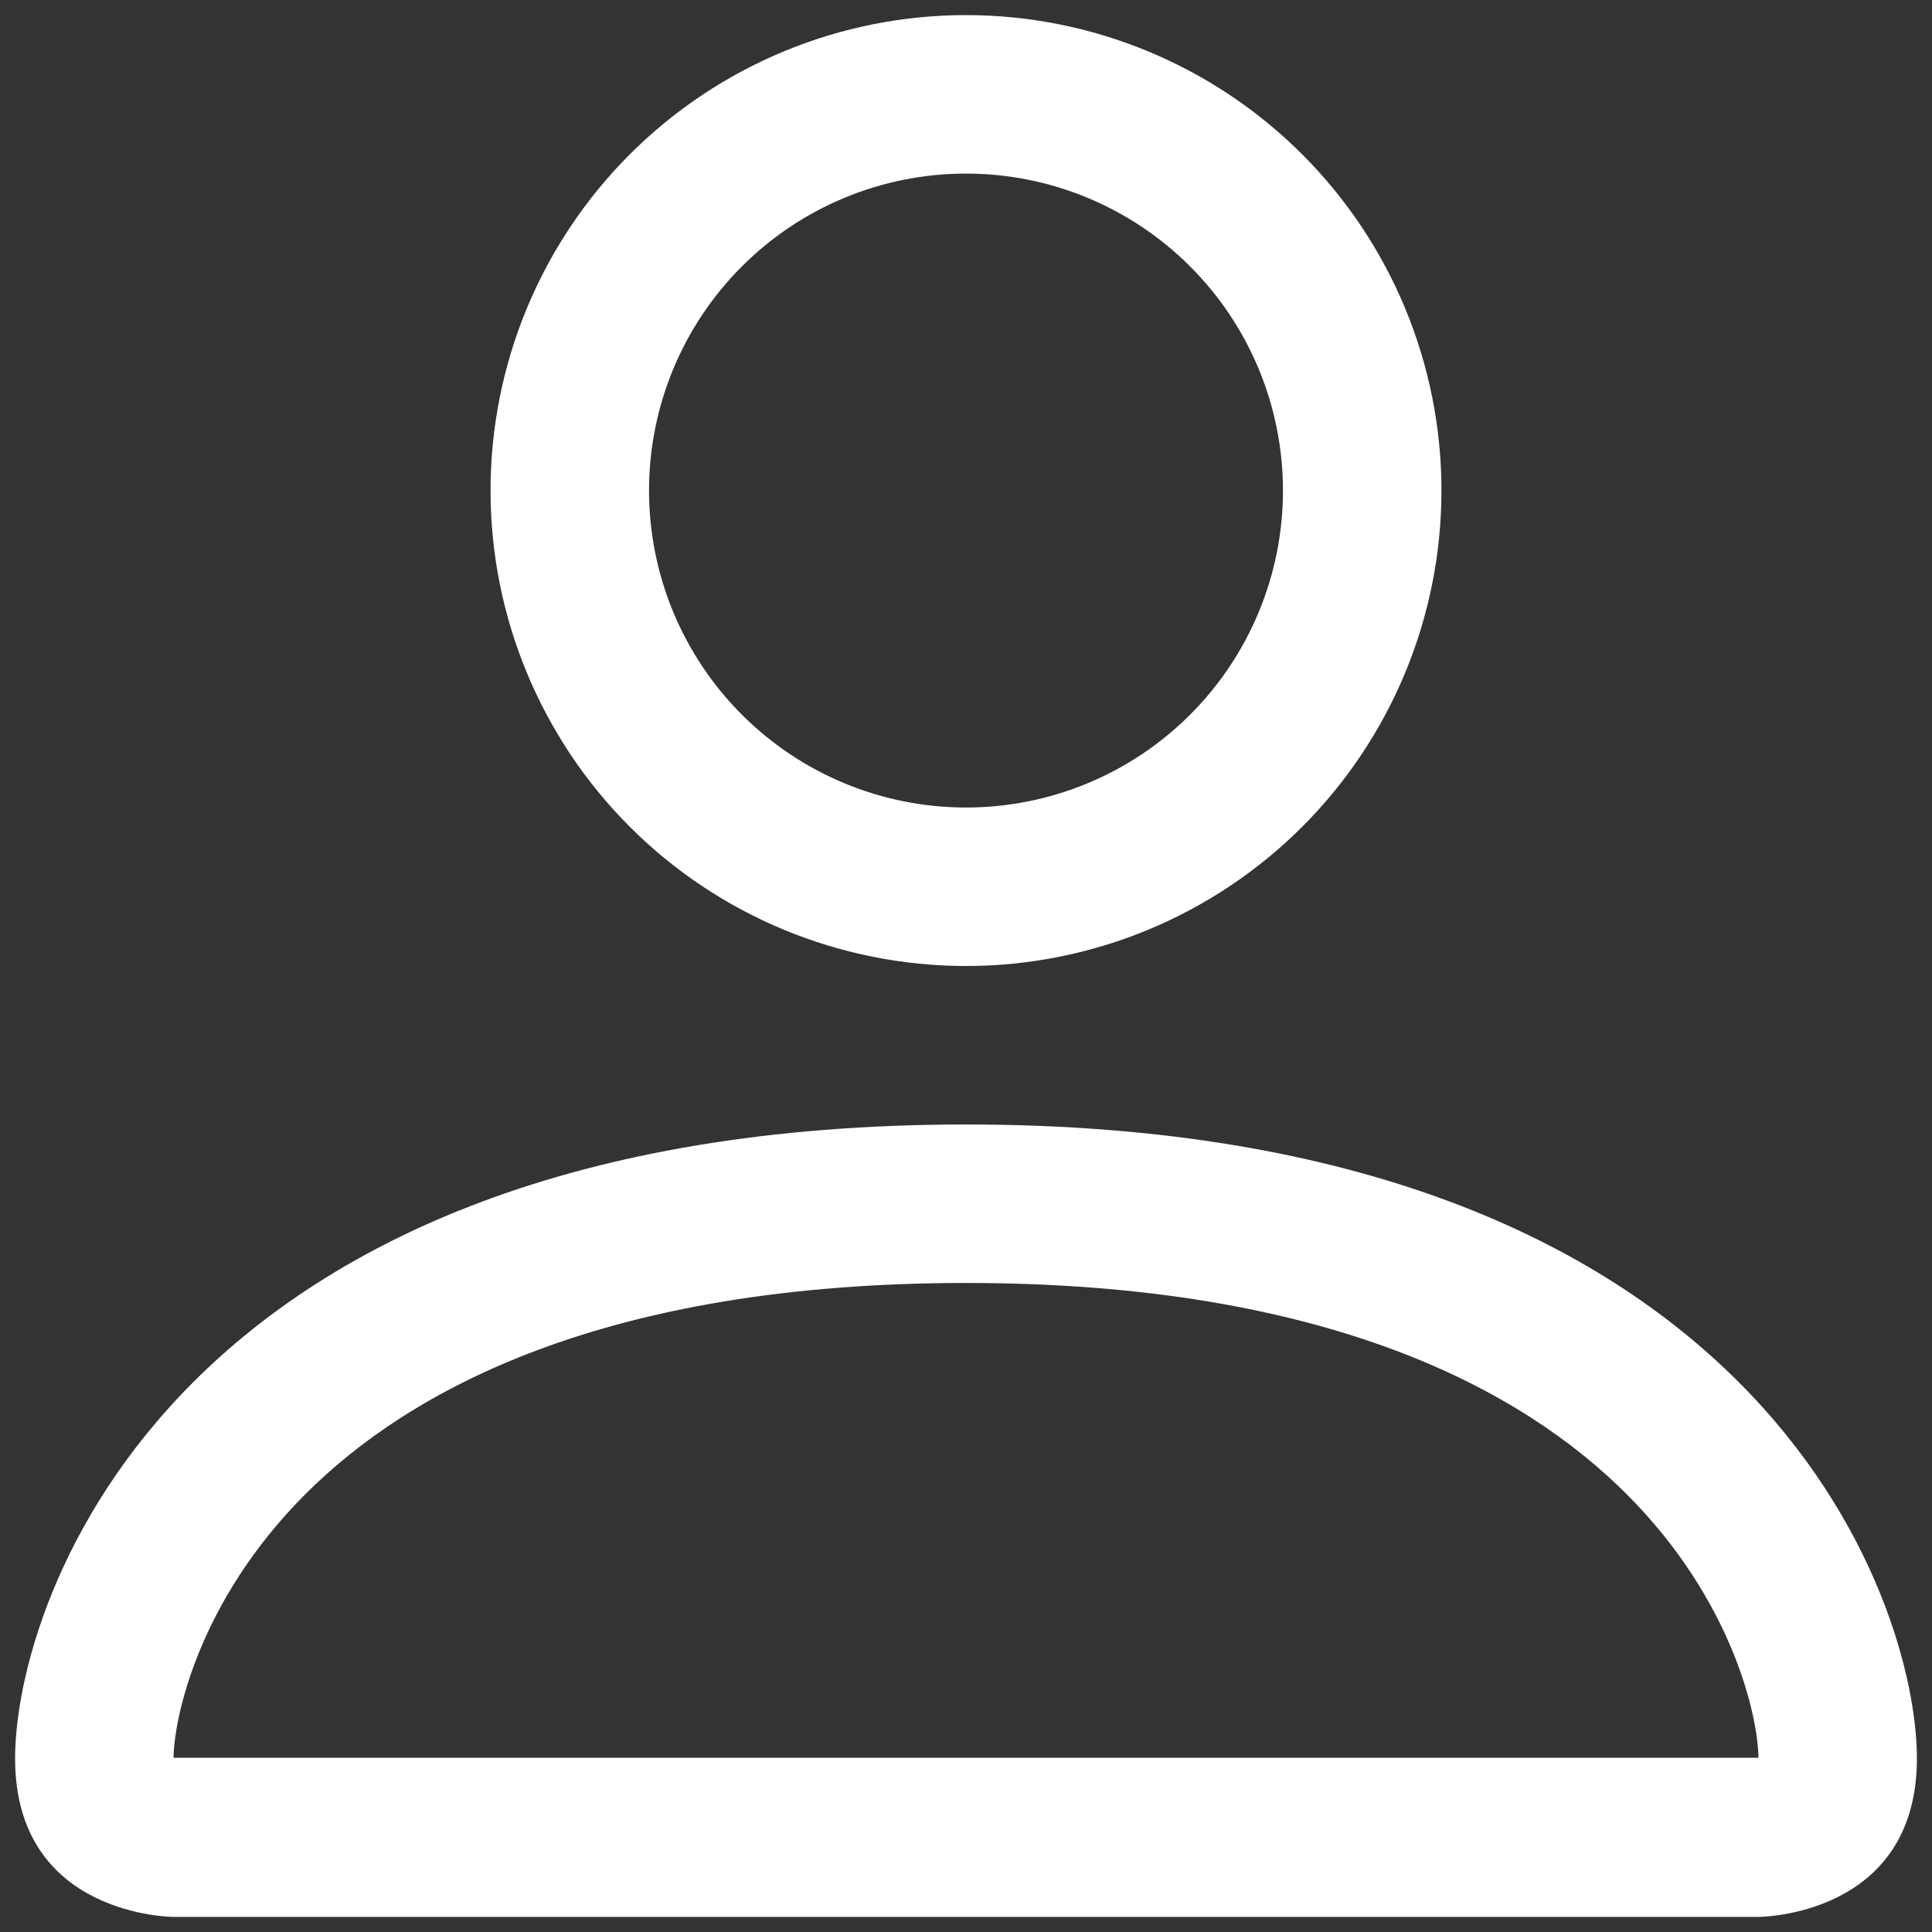 <svg width="32" height="32" viewBox="0 0 32 32" fill="none" xmlns="http://www.w3.org/2000/svg">
<rect x="0" y="0" width="32" height="32" fill="#333333" stroke="none"/>
<path d="M16 16C18.089 16 20.092 15.17 21.569 13.694C23.045 12.217 23.875 10.214 23.875 8.125C23.875 6.036 23.045 4.033 21.569 2.557C20.092 1.08 18.089 0.25 16 0.25C13.911 0.25 11.908 1.08 10.431 2.557C8.955 4.033 8.125 6.036 8.125 8.125C8.125 10.214 8.955 12.217 10.431 13.694C11.908 15.17 13.911 16 16 16ZM21.25 8.125C21.25 9.517 20.697 10.853 19.712 11.837C18.728 12.822 17.392 13.375 16 13.375C14.608 13.375 13.272 12.822 12.288 11.837C11.303 10.853 10.75 9.517 10.75 8.125C10.75 6.733 11.303 5.397 12.288 4.413C13.272 3.428 14.608 2.875 16 2.875C17.392 2.875 18.728 3.428 19.712 4.413C20.697 5.397 21.25 6.733 21.25 8.125ZM31.75 29.125C31.75 31.75 29.125 31.75 29.125 31.75H2.875C2.875 31.75 0.25 31.75 0.25 29.125C0.25 26.5 2.875 18.625 16 18.625C29.125 18.625 31.75 26.5 31.75 29.125ZM29.125 29.114C29.122 28.469 28.721 26.526 26.941 24.747C25.23 23.035 22.009 21.25 16 21.25C9.989 21.25 6.771 23.035 5.059 24.747C3.279 26.526 2.88 28.469 2.875 29.114H29.125Z" fill="white"/>
</svg>
